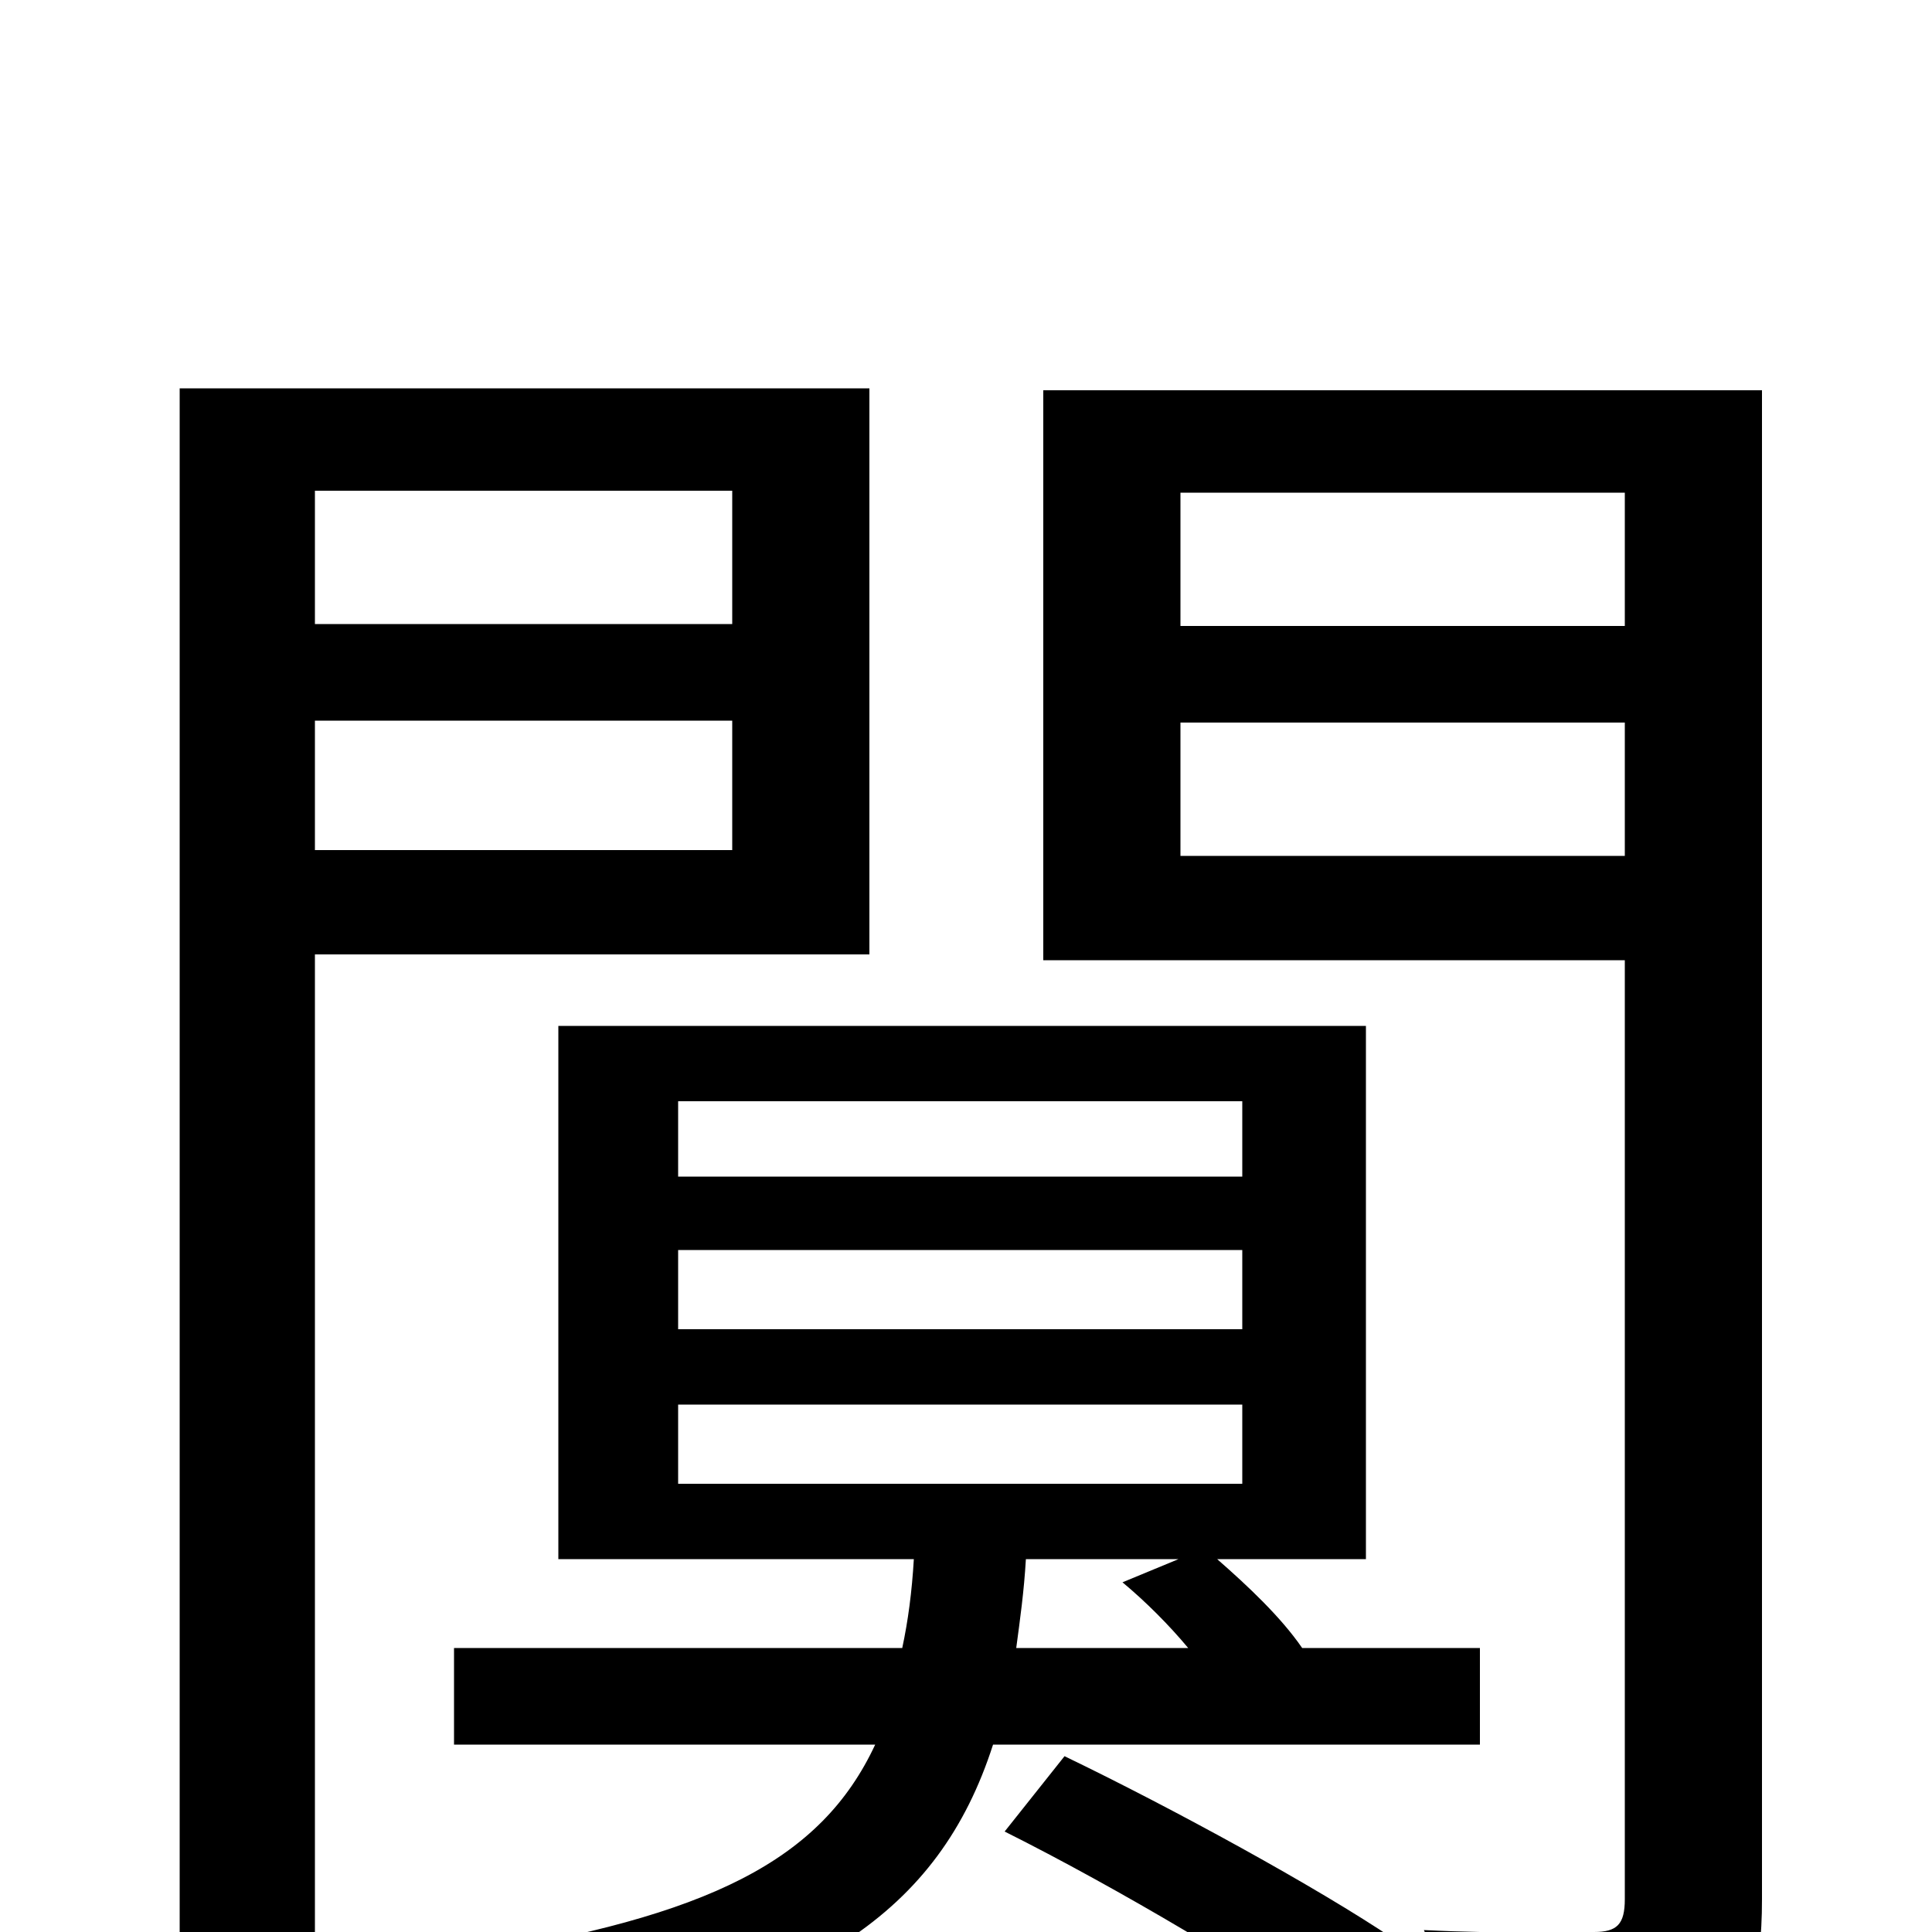 <svg xmlns="http://www.w3.org/2000/svg" viewBox="0 -1000 1000 1000">
	<path fill="#000000" d="M379 -746V-677H163V-746ZM163 -560V-627H379V-560ZM450 -506V-799H93V76H163V-506ZM610 -193L581 -181C593 -171 605 -159 615 -147H526C528 -162 530 -176 531 -193ZM351 -273H643V-232H351ZM351 -353H643V-312H351ZM351 -430H643V-391H351ZM766 -97V-147H674C663 -163 646 -179 630 -193H707V-469H289V-193H473C472 -176 470 -161 467 -147H235V-97H453C425 -37 367 -8 242 12C253 23 268 46 273 61C420 34 486 -10 514 -97ZM520 -52C578 -23 654 22 692 50L722 4C682 -23 607 -64 551 -91ZM611 -557V-626H841V-557ZM841 -745V-676H611V-745ZM912 -798H540V-503H841V-17C841 -4 837 0 825 0C814 0 777 1 737 -1C746 18 756 48 759 67C816 68 855 66 880 54C905 42 912 23 912 -17Z"/>
</svg>